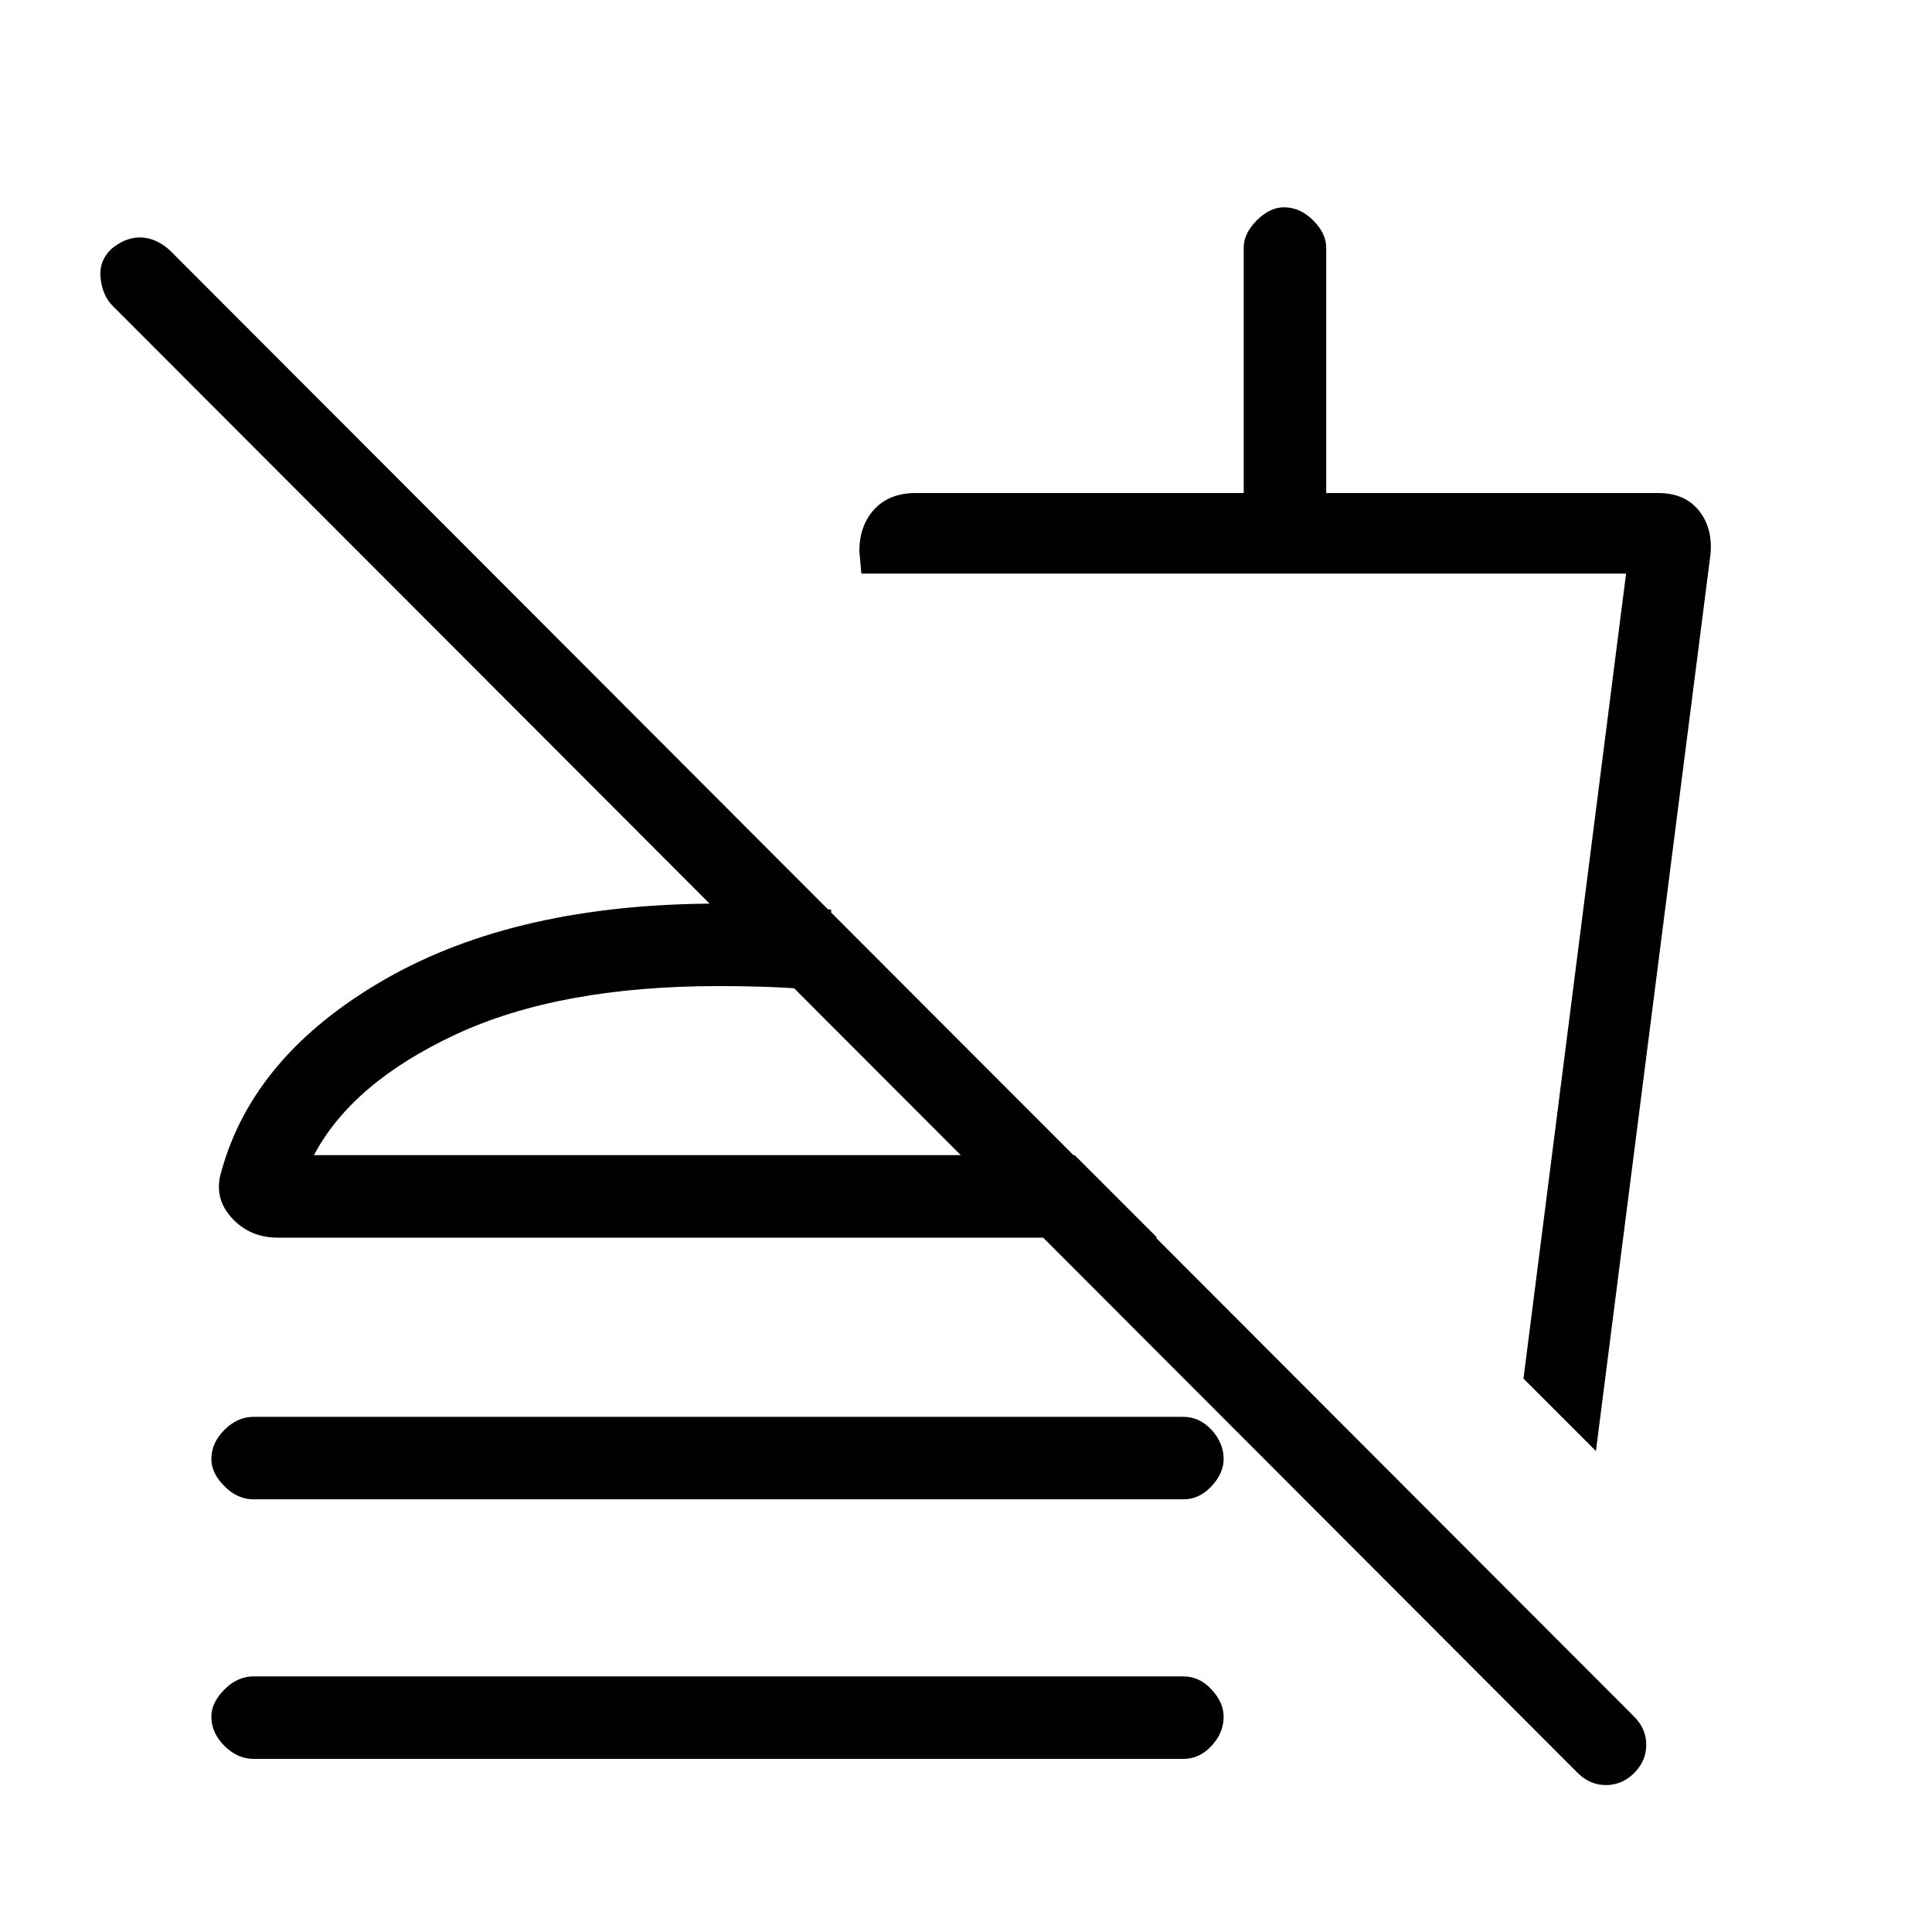 <svg xmlns="http://www.w3.org/2000/svg" height="20" width="20"><path d="M16.333 18.354 1.167 3.167q-.105-.105-.125-.282-.021-.177.104-.302.146-.125.302-.125t.302.125l15.167 15.188q.125.125.125.291 0 .167-.125.292-.125.125-.292.125-.167 0-.292-.125Zm.188-3.333-.75-.75 1.062-8.333H8.917l-.021-.23q0-.27.156-.437.156-.167.427-.167h3.396V2.562q0-.145.135-.281.136-.135.282-.135.166 0 .302.135.135.136.135.281v2.542h3.438q.271 0 .416.177.146.177.125.448Zm-4.042-4.083Zm-9.854 4.583q-.167 0-.302-.136-.135-.135-.135-.281 0-.166.135-.302.135-.135.302-.135h9.625q.167 0 .292.135.125.136.125.302 0 .146-.125.281-.125.136-.292.136Zm0 2.687q-.167 0-.302-.135-.135-.135-.135-.302 0-.146.135-.281.135-.136.302-.136h9.625q.167 0 .292.136.125.135.125.281 0 .167-.125.302-.125.135-.292.135Zm5.979-8.791v.854q-.312-.042-.594-.052-.281-.011-.572-.011-1.646 0-2.719.5t-1.469 1.25h7.875l.854.854H2.875q-.292 0-.479-.208-.188-.208-.104-.479.333-1.208 1.698-1.99 1.364-.781 3.448-.781.291 0 .583.011.291.01.583.052Zm-1.166 2.541Z"/></svg>